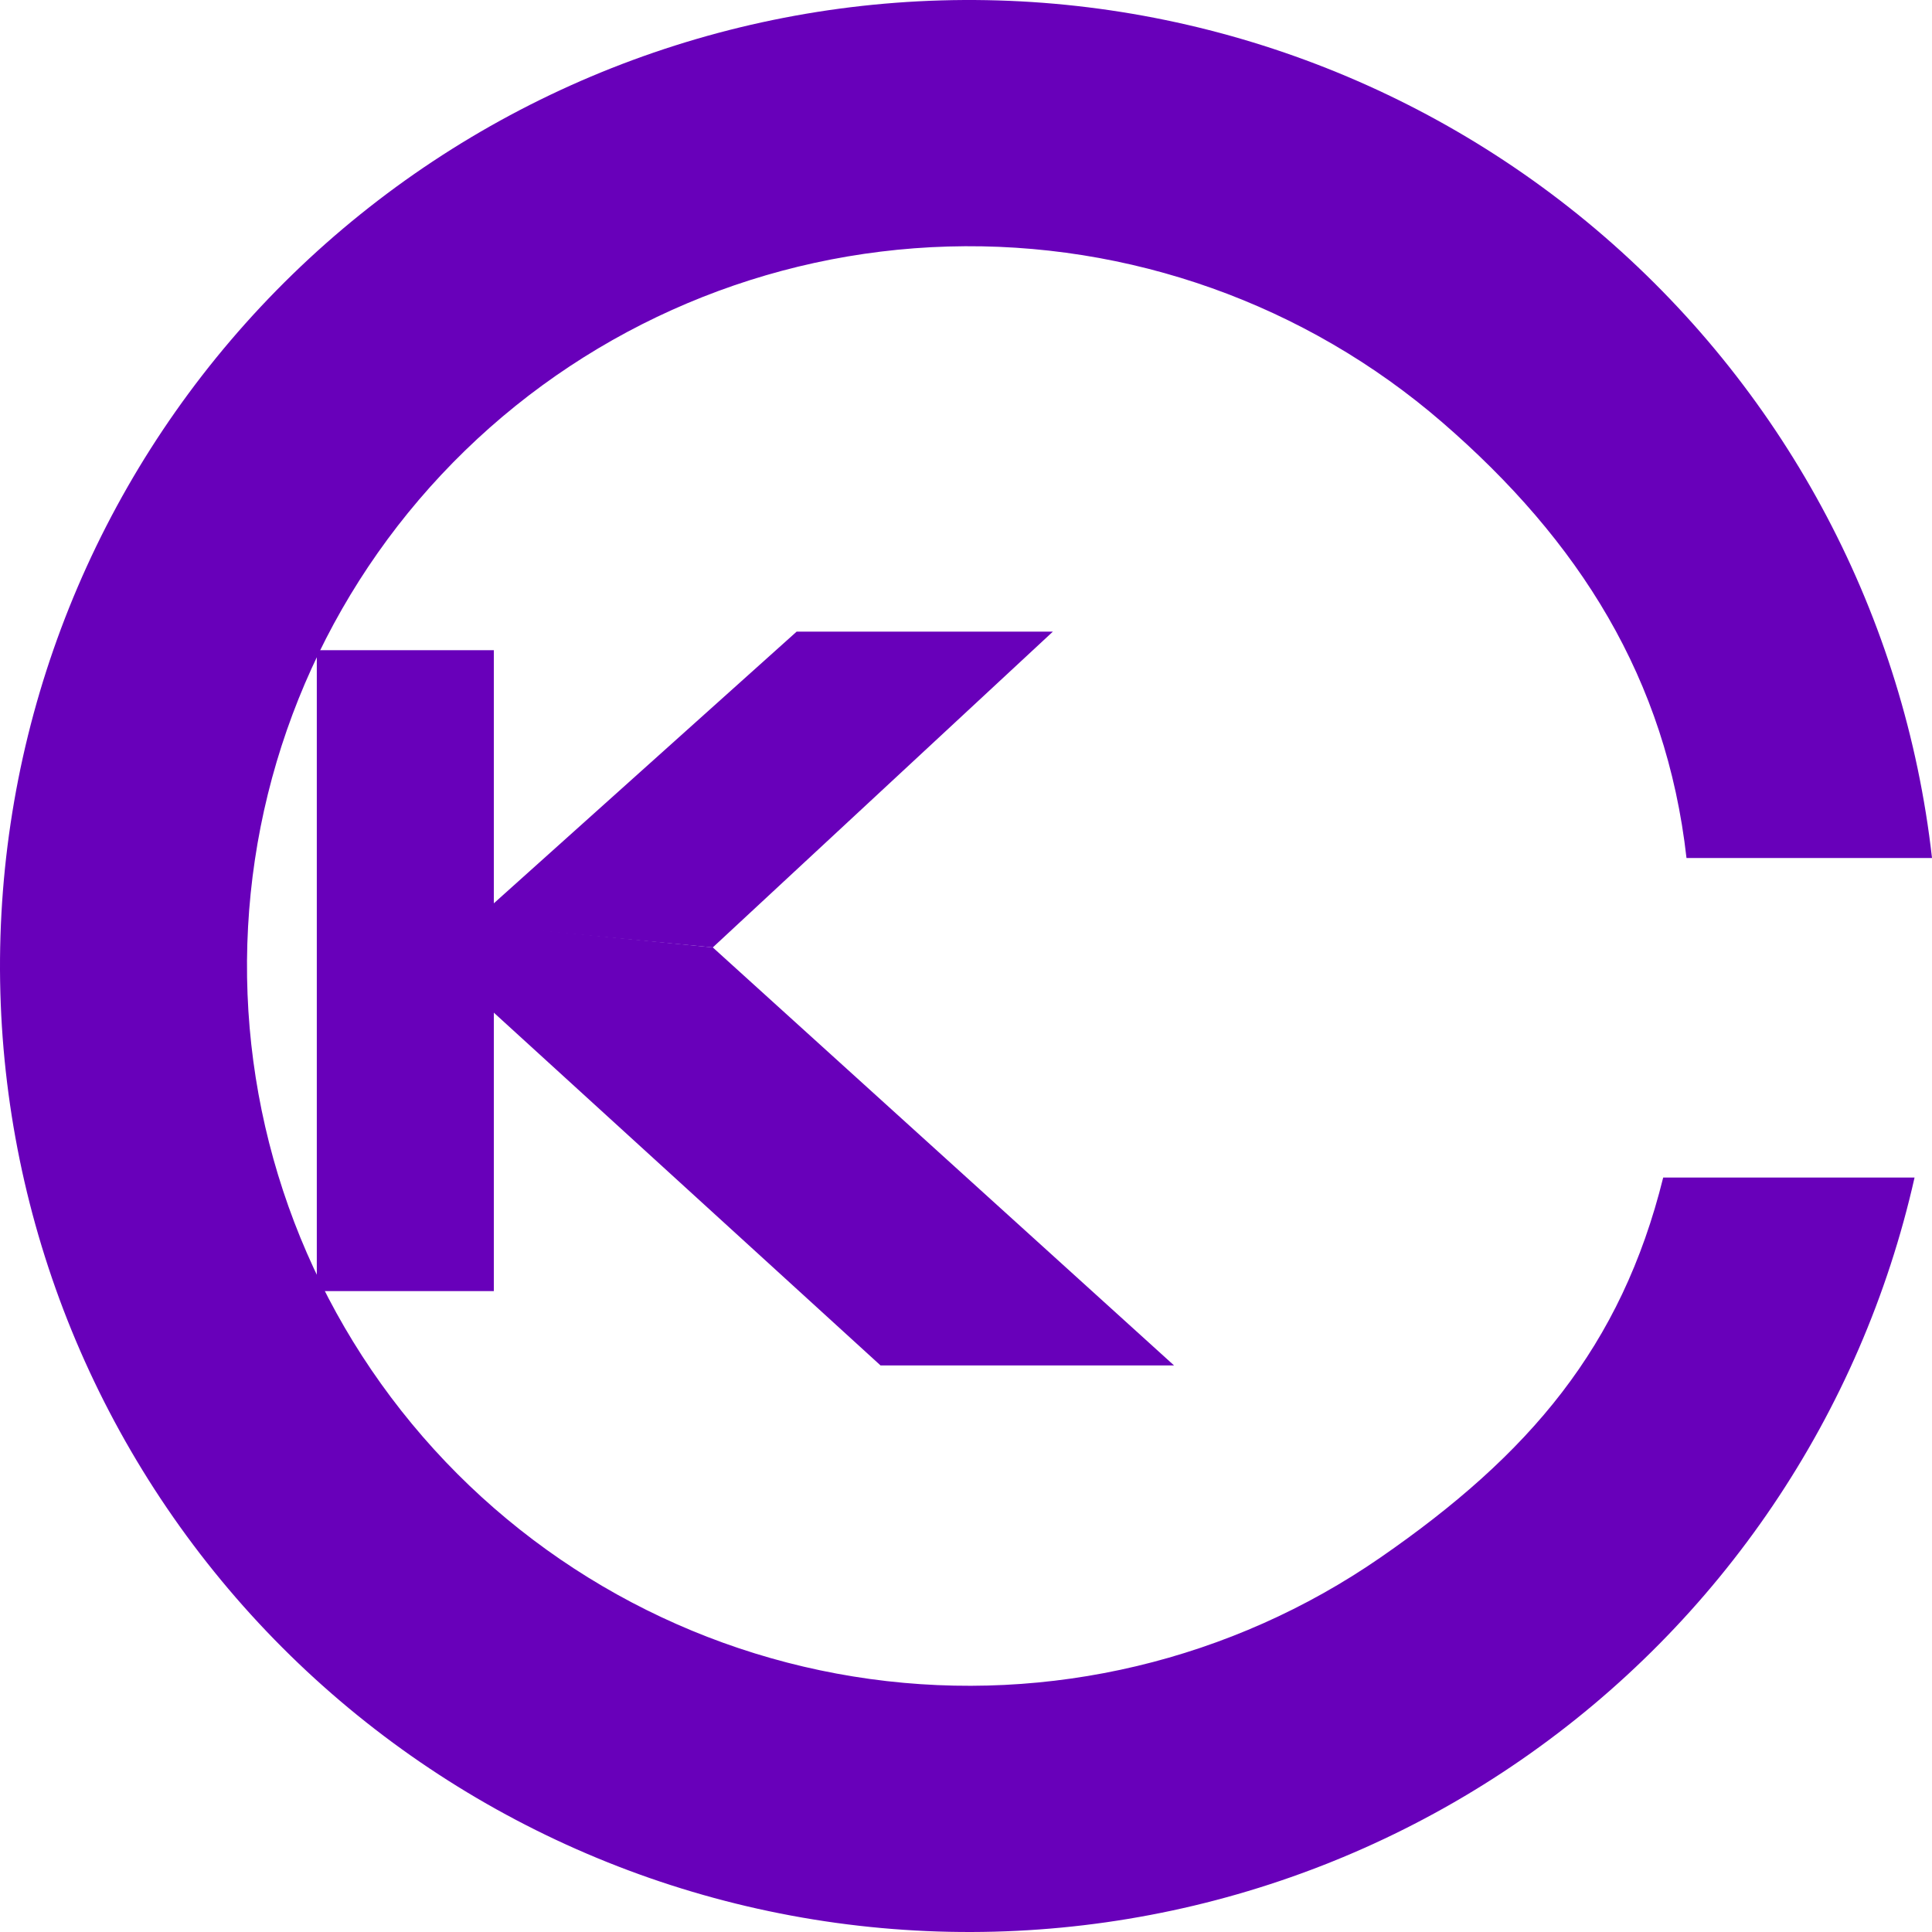 <svg width="208" height="208" viewBox="0 0 208 208" fill="none" xmlns="http://www.w3.org/2000/svg">
<path d="M208 92.372C205.074 66.449 192.482 42.569 172.722 25.467C152.962 8.365 127.476 -0.709 101.319 0.043C75.161 0.796 50.242 11.32 31.504 29.529C12.766 47.737 1.576 72.301 0.154 98.349C-1.268 124.397 7.182 150.026 23.828 170.154C40.473 190.283 64.099 203.44 90.02 207.018C115.942 210.595 142.265 204.331 163.77 189.467C185.275 174.604 200.392 152.227 206.122 126.774H179.061C174.547 145 164.643 156.609 148.619 167.684C132.595 178.759 112.981 183.426 93.667 180.761C74.353 178.095 56.748 168.291 44.345 153.293C31.942 138.295 25.646 119.198 26.706 99.789C27.765 80.381 36.103 62.078 50.065 48.51C64.028 34.942 82.595 27.1 102.085 26.54C121.576 25.979 140.566 32.741 155.29 45.483C170.014 58.226 179.389 73.056 181.569 92.372H208Z" fill="#6800BA"/>
<rect x="34.107" y="70" width="19.06" height="69" fill="#6800BA"/>
<path d="M85.769 68H113.355L76.74 102L50.659 99.5L85.769 68Z" fill="#6800BA"/>
<path d="M41.63 98.5L76.74 102.001L126.396 147.001H94.797L41.63 98.5Z" fill="#6800BA"/>
</svg>
